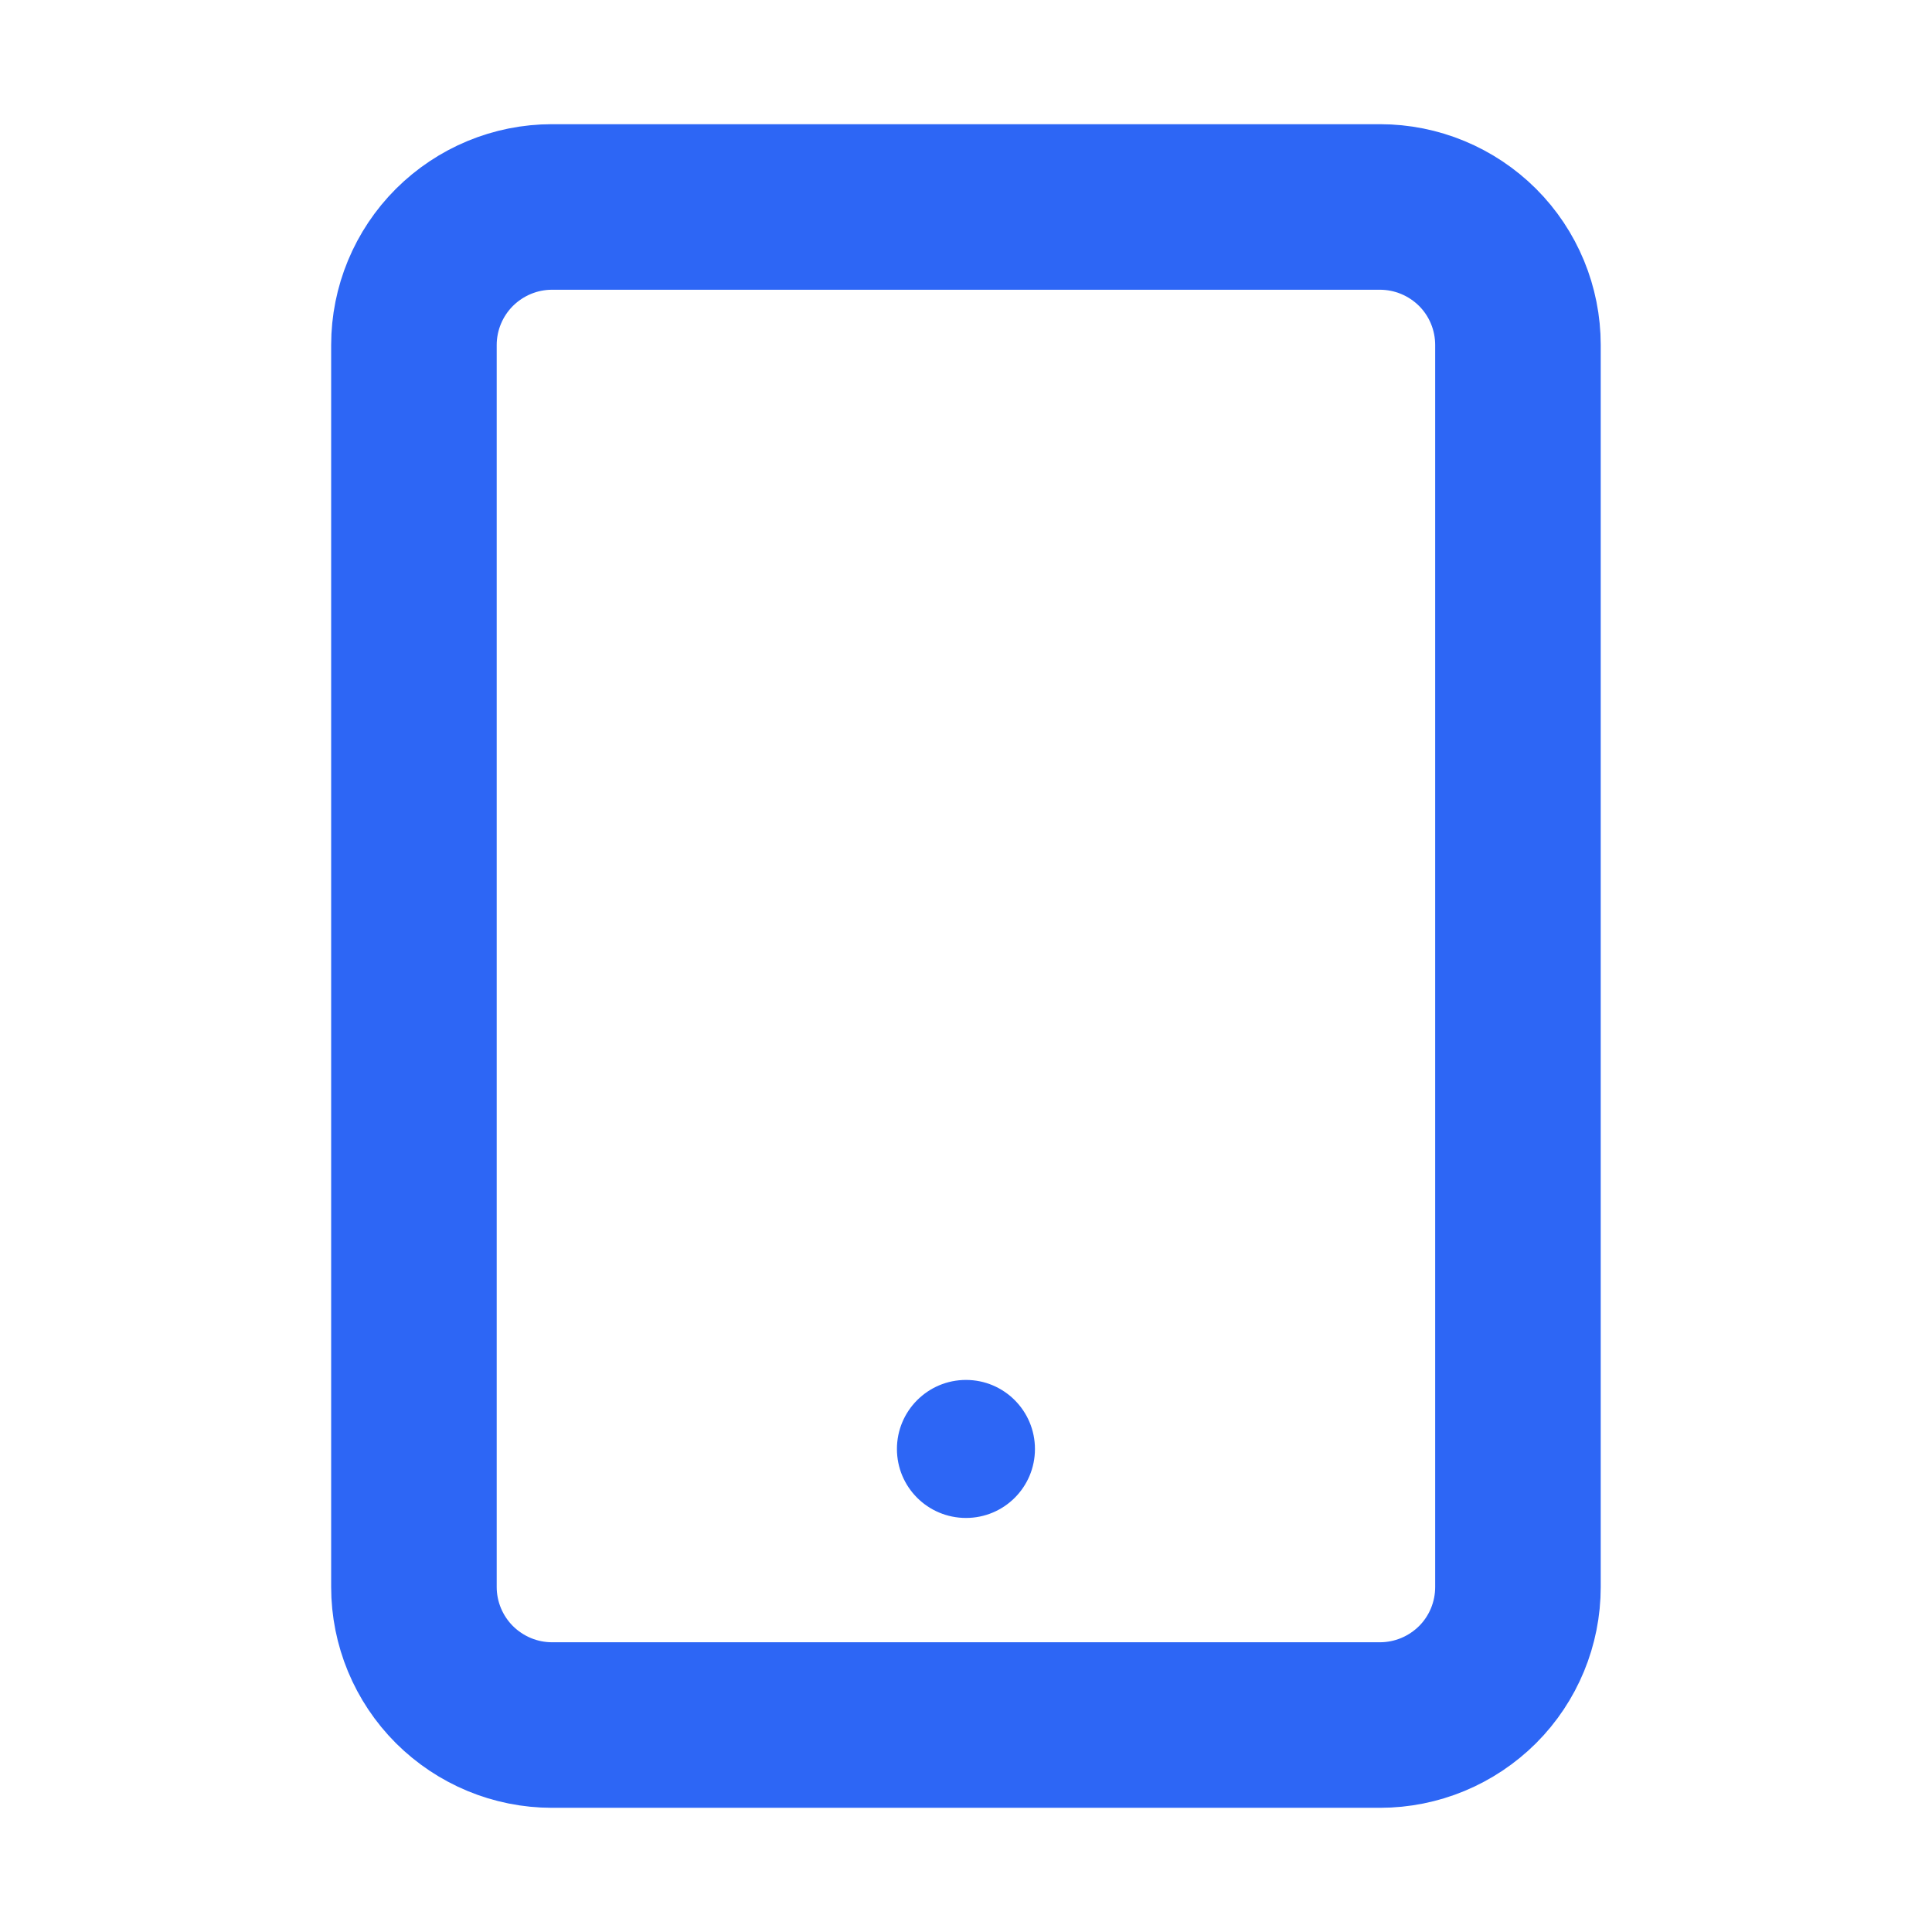 <svg width="16" height="16" viewBox="0 0 16 16" fill="none" xmlns="http://www.w3.org/2000/svg">
<path d="M4.571 1.714L11.428 1.714C11.732 1.714 12.022 1.835 12.237 2.049C12.451 2.263 12.571 2.554 12.571 2.857L12.571 13.143C12.571 13.446 12.451 13.737 12.237 13.951C12.022 14.165 11.732 14.286 11.428 14.286L4.571 14.286C4.268 14.286 3.978 14.165 3.763 13.951C3.549 13.737 3.428 13.446 3.428 13.143L3.428 2.857C3.428 2.554 3.549 2.263 3.763 2.049C3.978 1.835 4.268 1.714 4.571 1.714Z" stroke="#2D66F5" stroke-width="1.371" stroke-miterlimit="10" stroke-linecap="square"/>
<path d="M8 12.571C8.315 12.571 8.571 12.316 8.571 12C8.571 11.684 8.315 11.428 8 11.428C7.684 11.428 7.428 11.684 7.428 12C7.428 12.316 7.684 12.571 8 12.571Z" fill="#2D66F5"/>
</svg>
